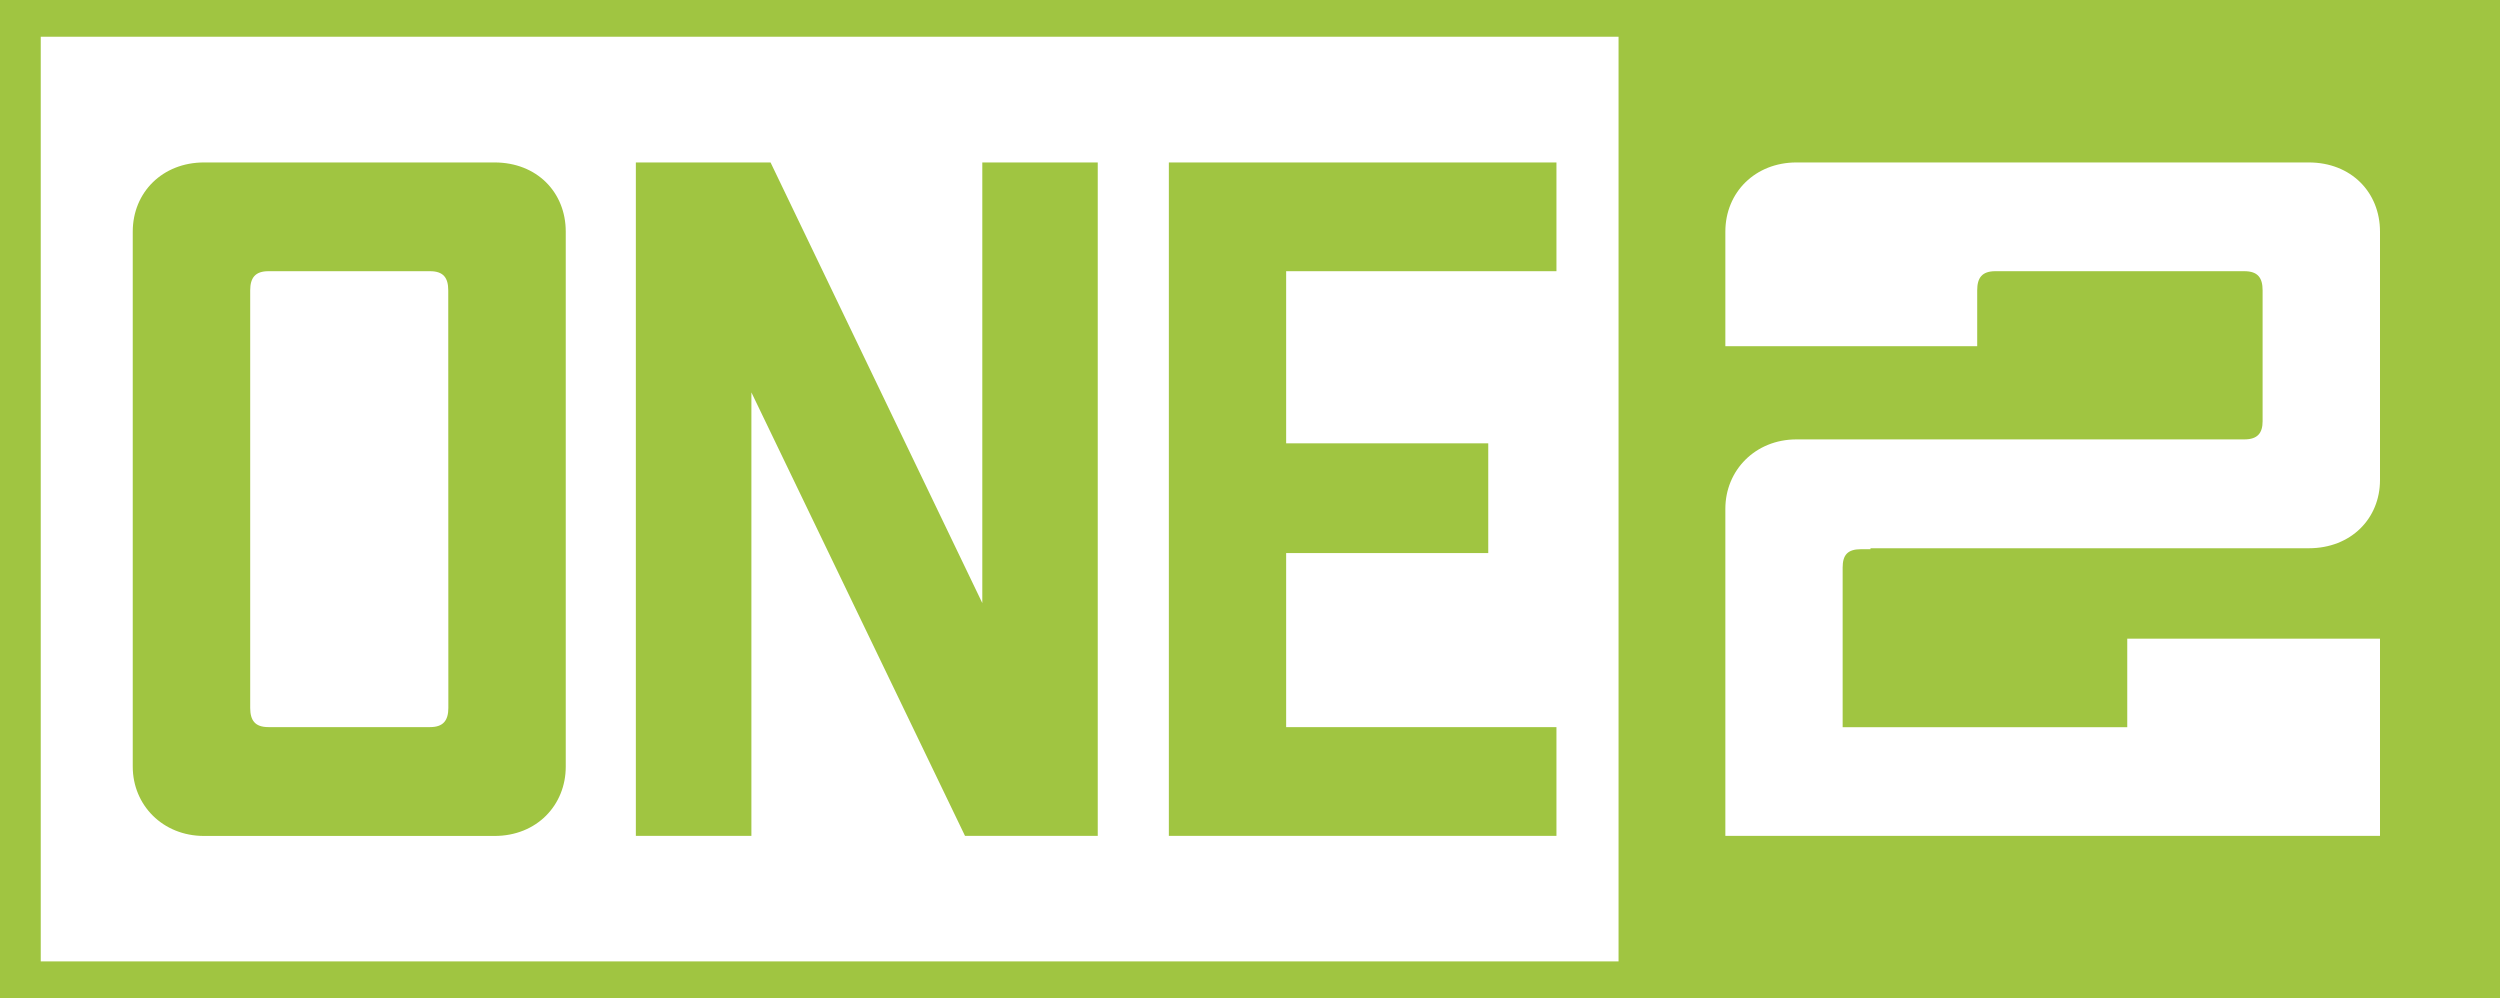 <svg id="Layer_1" data-name="Layer 1" xmlns="http://www.w3.org/2000/svg" viewBox="0 0 500 199.63"><defs><style>.cls-1{fill:#a0c541;}</style></defs><path class="cls-1" d="M0-.8V200.44H500V-.8ZM323.71,192.28H8.15V7.35H323.71ZM476,96c0,7.7-5.79,13.65-14.24,13.65H374.1v.19h-1.9c-2.69,0-3.67,1.17-3.67,3.67v31.93h56.92V127.73H476v39.44H345.07V101.75c0-7.7,6-13.87,14.22-13.87h89.58c2.7,0,3.65-1.33,3.65-3.64V58.07c0-2.5-.95-3.83-3.65-3.83H399.08c-2.69,0-3.64,1.33-3.64,3.83V69.24H345.07V46.33c0-7.89,6-13.84,14.22-13.84H461.76c8.45,0,14.24,5.95,14.24,13.84Z"/><path class="cls-1" d="M98.91,32.49H40.8c-8.27,0-14.25,5.95-14.25,13.84v107c0,7.69,6,13.86,14.25,13.86H98.91c8.45,0,14.24-6.17,14.24-13.86v-107C113.15,38.44,107.36,32.49,98.91,32.49ZM89.67,141.56c0,2.51-1,3.86-3.65,3.86H53.68c-2.69,0-3.64-1.35-3.64-3.86V58.07c0-2.5,1-3.83,3.64-3.83H86c2.69,0,3.65,1.33,3.65,3.83Z"/><path class="cls-1" d="M196.46,32.49v88.12L154.11,32.49H127.17V167.17h23.11V78.48L193,167.17h26.55V32.49Z"/><path class="cls-1" d="M311.29,54.24V32.49H233.77V167.17h77.52V145.42H257.23V110.61h40.42V88.67H257.23V54.24Z"/></svg>